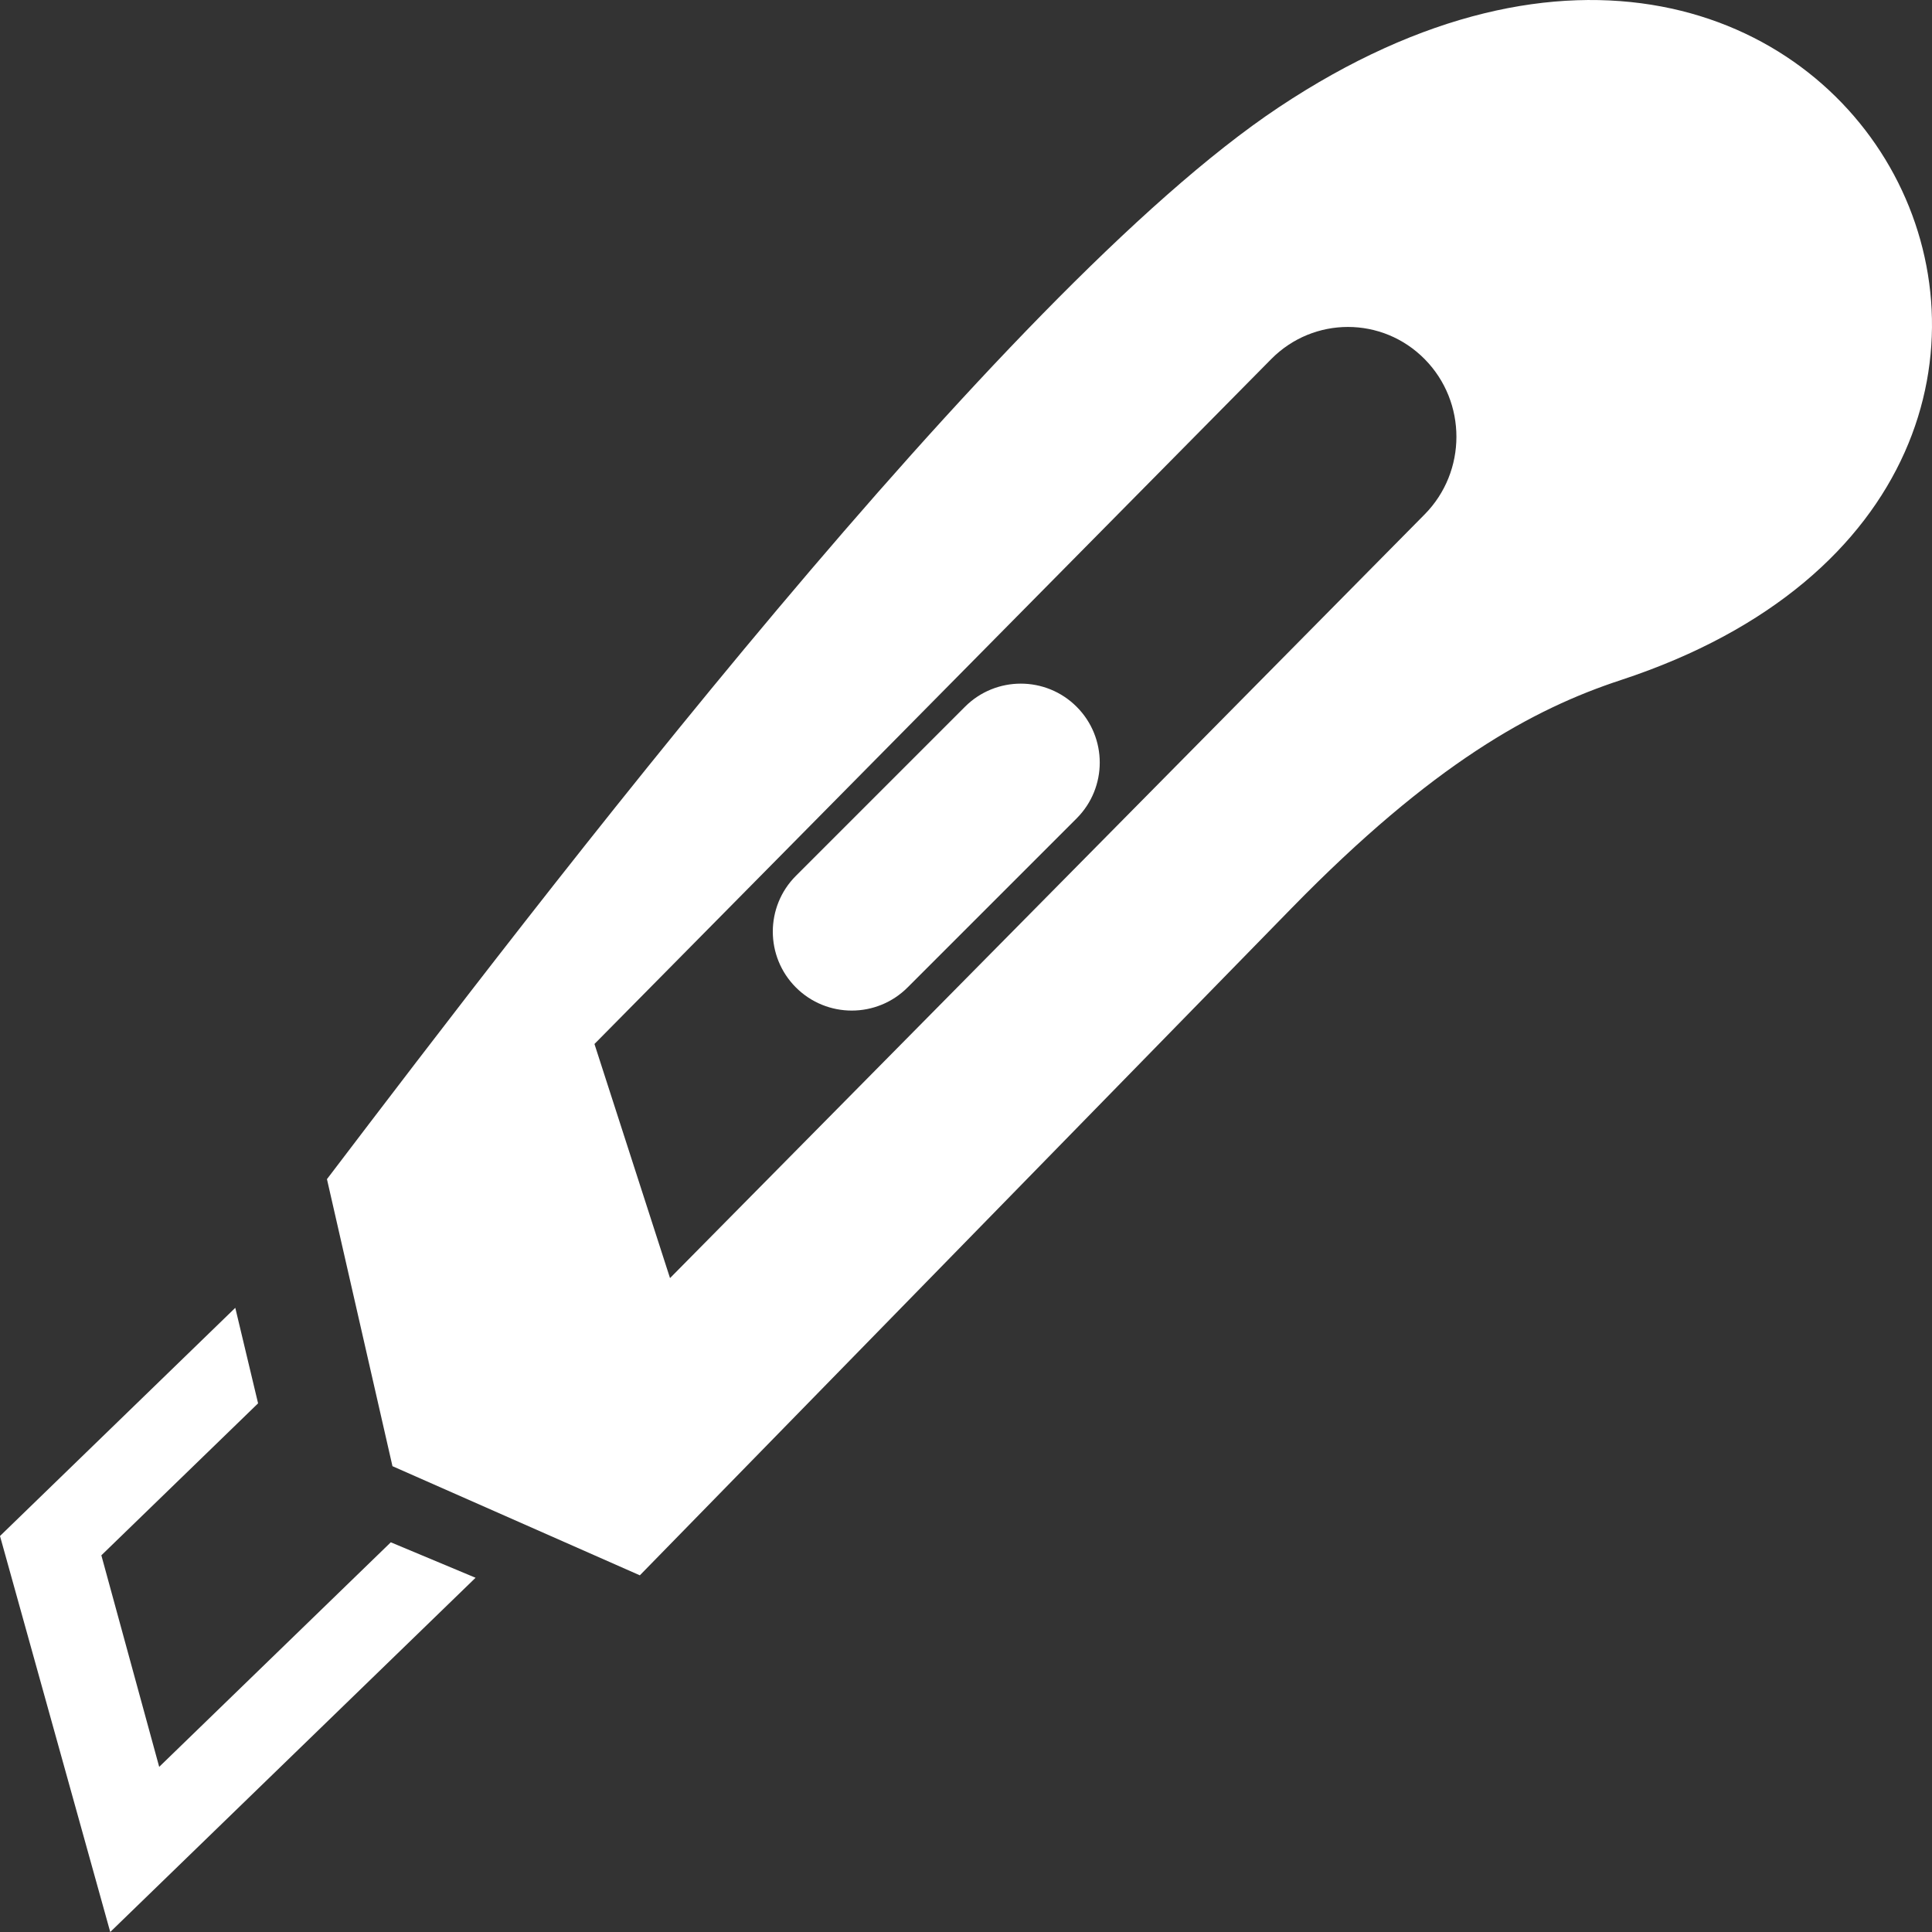 <?xml version="1.0" encoding="UTF-8" standalone="no"?>
<svg width="65px" height="65px" viewBox="0 0 65 65" version="1.1" xmlns="http://www.w3.org/2000/svg" xmlns:xlink="http://www.w3.org/1999/xlink" xmlns:sketch="http://www.bohemiancoding.com/sketch/ns">
    <rect x="0" y="0" width="65" height="65" fill="#333333" stroke="none"/>
    <title>logo</title>
    <description>Created with Sketch (http://www.bohemiancoding.com/sketch)</description>
    <defs></defs>
    <g id="Page-1" stroke="none" stroke-width="1" fill="none" fill-rule="evenodd" sketch:type="MSPage">
        <path d="M36.222,23.778 C37.259,24.815 37.259,26.497 36.222,27.534 L30.534,33.222 C29.497,34.259 27.816,34.259 26.778,33.222 C25.741,32.185 25.741,30.503 26.778,29.466 L32.466,23.778 C33.503,22.741 35.185,22.741 36.222,23.778 L36.222,23.778 Z M11,39.671 L13.204,49.328 L21.527,53 C21.527,53 39.175,34.934 43.455,30.553 C48.214,25.682 51.57,23.853 54.535,22.879 C74.948,16.166 62.46,-9.333 43.018,3.613 C33.705,9.814 18.032,30.429 11,39.671 L11,39.671 Z M47.93,17.307 L22.542,43 L20,35.124 L42.768,12.082 C44.194,10.639 46.506,10.639 47.931,12.082 C49.356,13.525 49.356,15.864 47.93,17.307 L47.93,17.307 Z M5.356,59.444 L3.41,52.327 L8.683,47.214 L7.916,44 L0,51.677 L3.709,65 L16,53.082 L13.148,51.889 L5.356,59.444 L5.356,59.444 Z" id="cut-8-icon" fill="#FFFFFF" sketch:type="MSShapeGroup"></path>
    </g>
</svg>